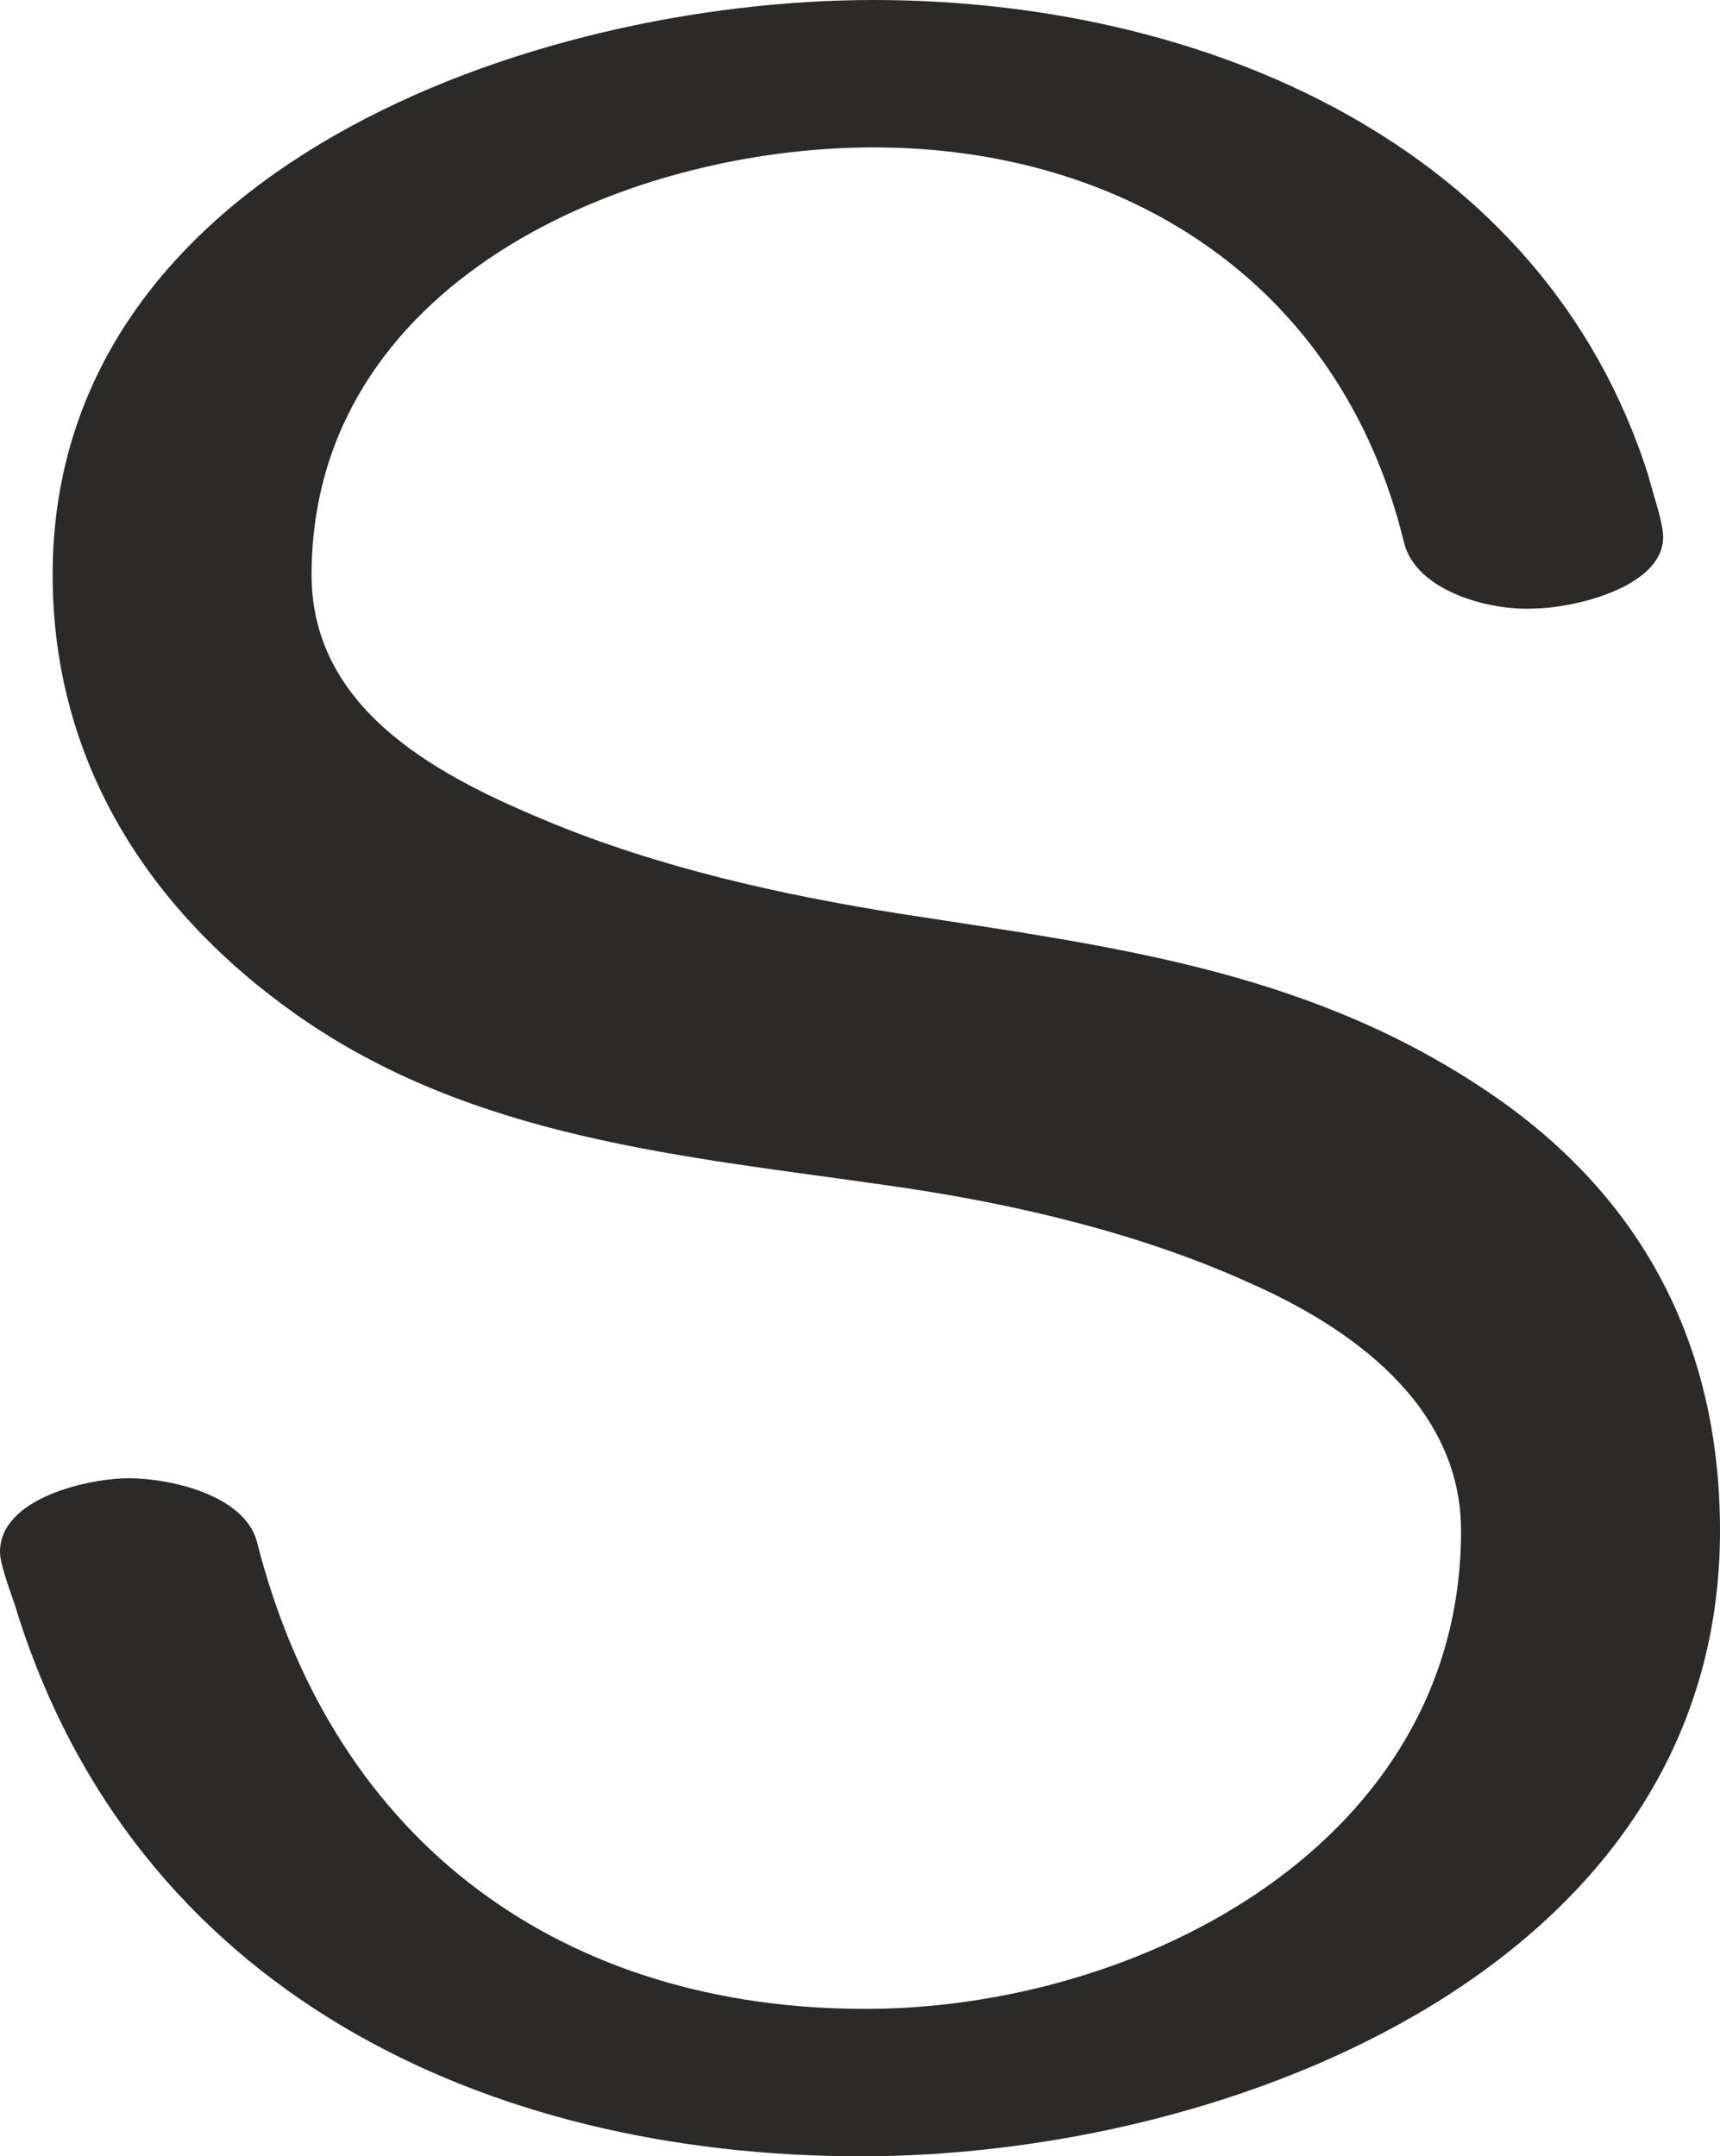 <?xml version="1.0" encoding="UTF-8"?>
<!DOCTYPE svg PUBLIC "-//W3C//DTD SVG 1.1//EN" "http://www.w3.org/Graphics/SVG/1.1/DTD/svg11.dtd">
<!-- Creator: CorelDRAW X8 -->
<svg xmlns="http://www.w3.org/2000/svg" xml:space="preserve" width="817px" height="1024px" version="1.1" style="shape-rendering:geometricPrecision; text-rendering:geometricPrecision; image-rendering:optimizeQuality; fill-rule:evenodd; clip-rule:evenodd"
viewBox="0 0 817 1024"
 xmlns:xlink="http://www.w3.org/1999/xlink">
 <defs>
  <style type="text/css">
   <![CDATA[
    .fil0 {fill:#2B2A29;fill-rule:nonzero}
   ]]>
  </style>
 </defs>
 <g id="Layer_x0020_1">
  <path class="fil0" d="M409 1024c177,0 408,-91 408,-297 0,-91 -39,-162 -114,-211 -85,-56 -178,-67 -275,-82 -57,-9 -115,-22 -168,-44 -48,-20 -112,-51 -112,-117 0,-138 148,-203 267,-203 119,0 222,64 252,188 6,23 41,32 61,31 19,0 62,-10 62,-34 0,-7 -5,-21 -7,-29 -50,-158 -212,-226 -368,-226 -162,0 -390,80 -390,273 0,88 45,159 116,209 84,59 184,67 281,81 57,8 118,22 171,46 48,21 101,58 101,118 0,148 -152,227 -283,227 -141,0 -252,-76 -289,-222 -6,-22 -41,-30 -61,-30 -18,0 -61,9 -61,35 0,6 5,19 7,25 56,184 224,262 402,262z"/>
 </g>
</svg>
